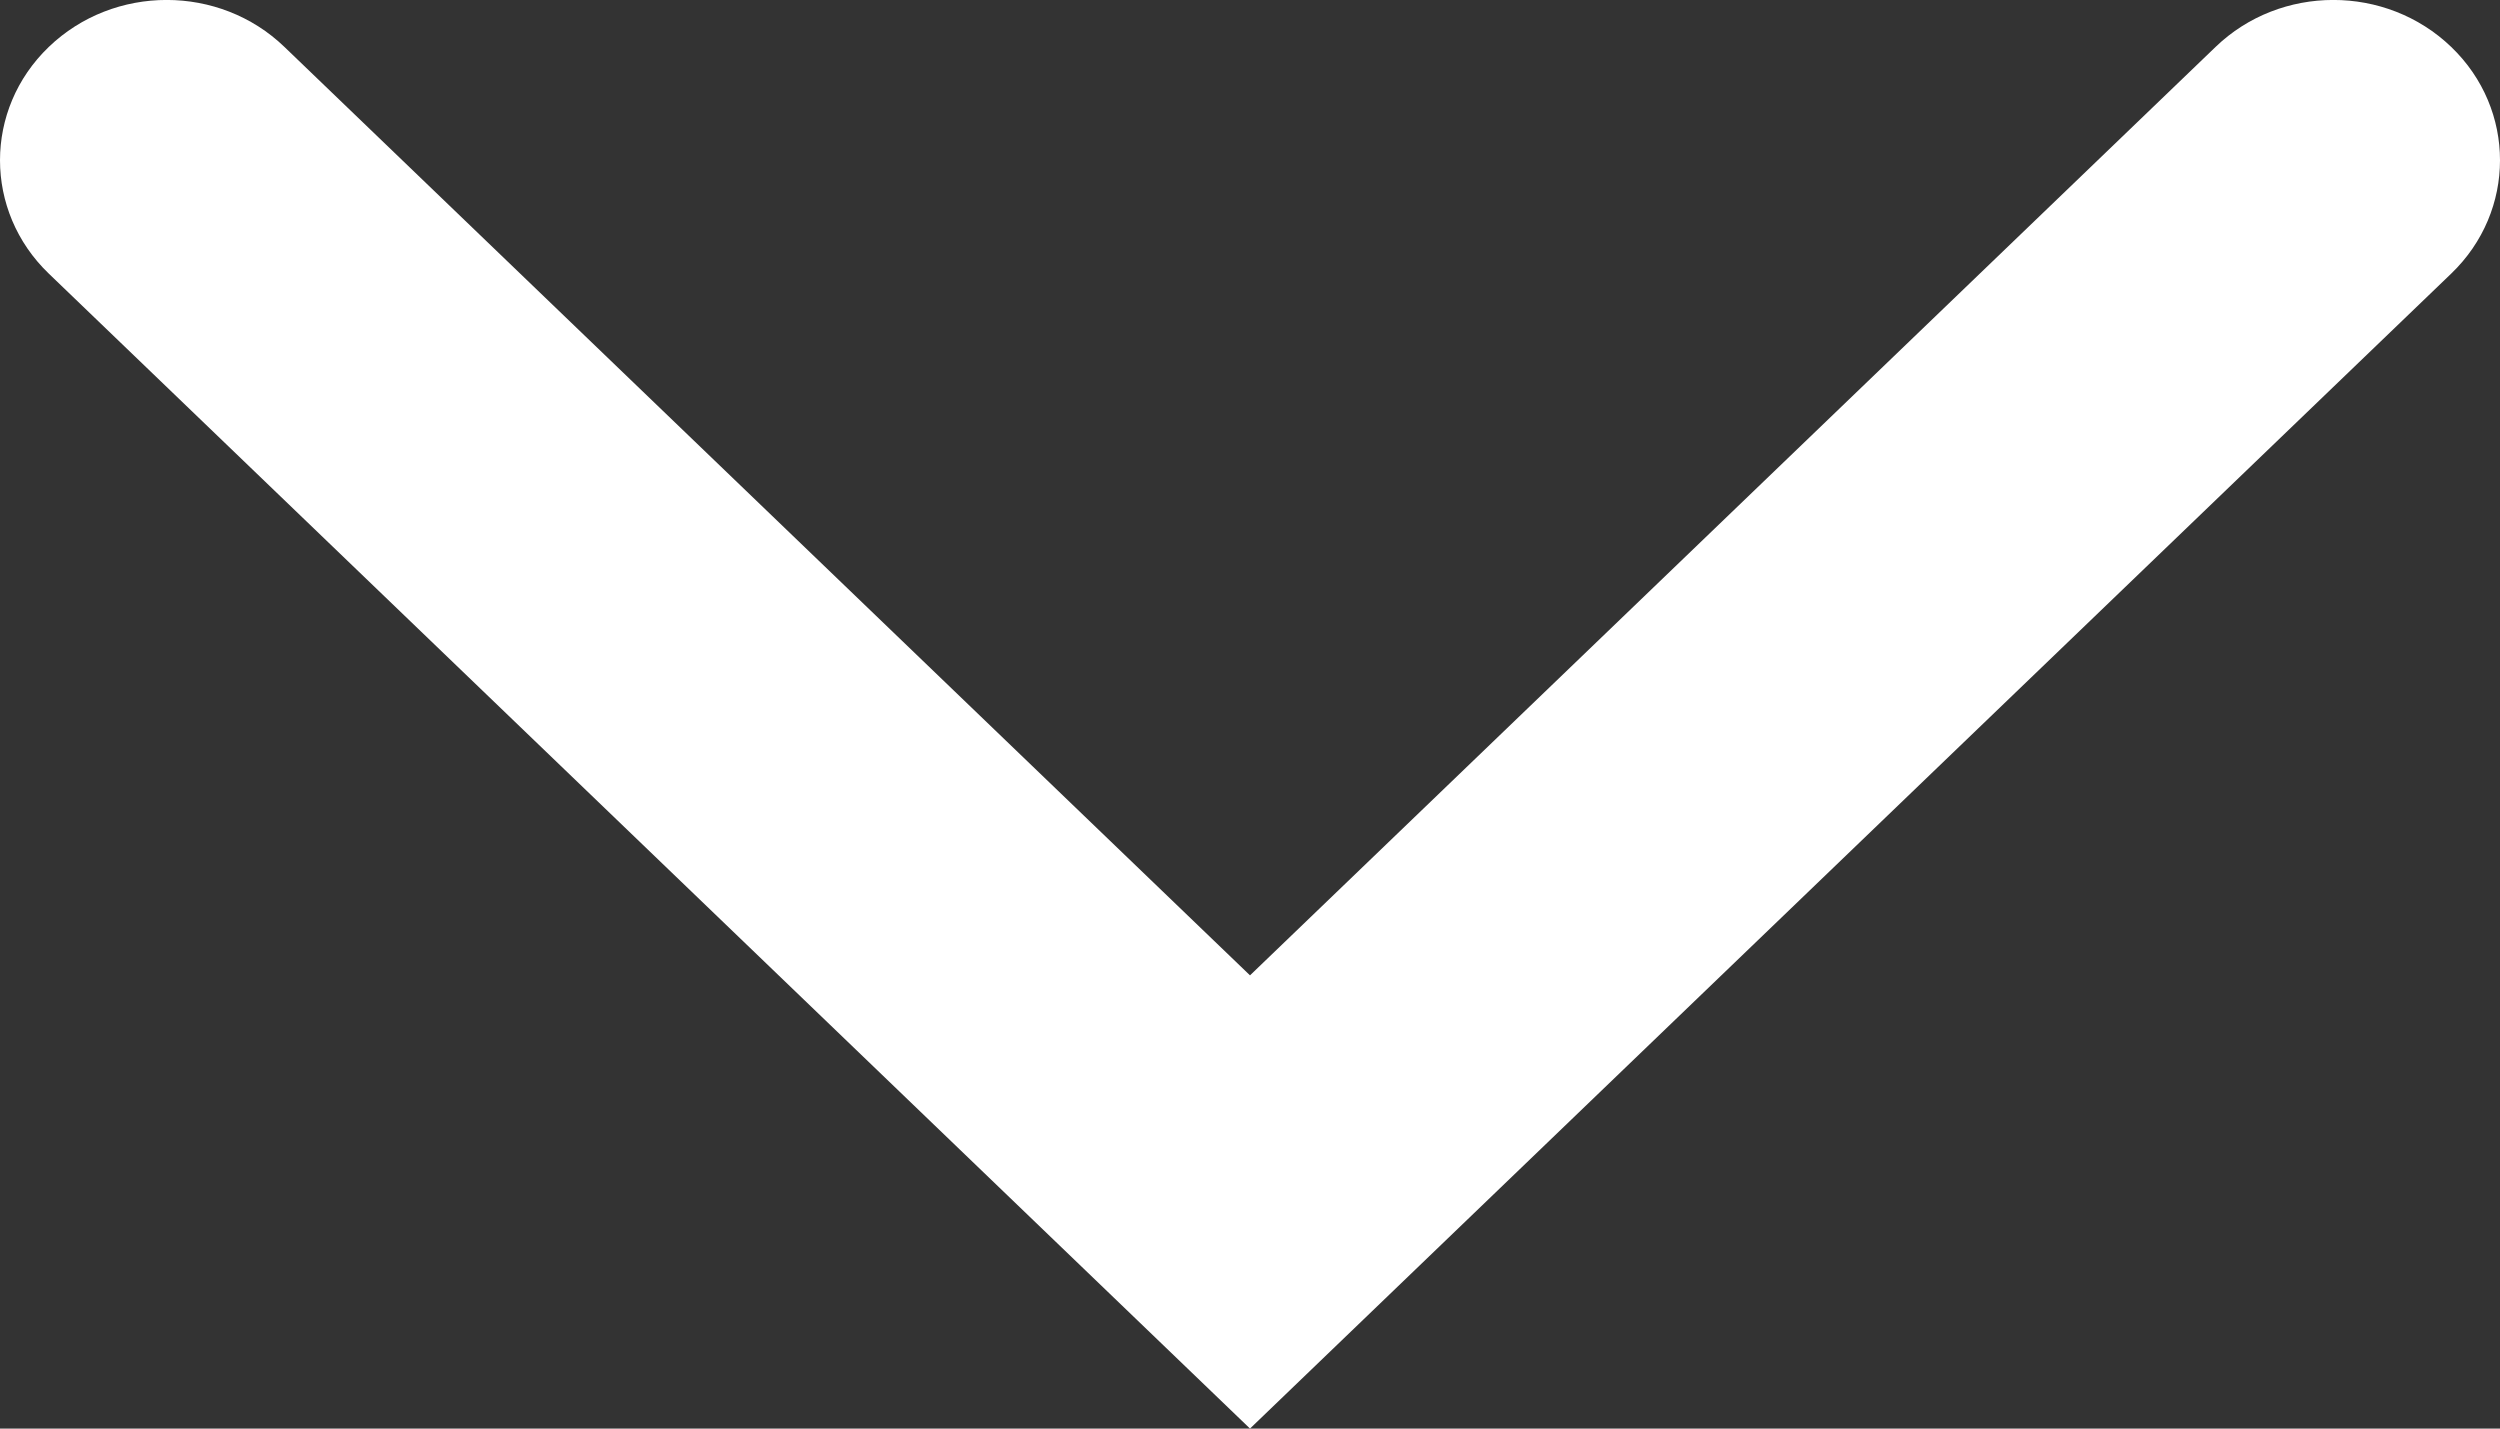 <svg width="14" height="8" viewBox="0 0 14 8" fill="none" xmlns="http://www.w3.org/2000/svg">
<rect x="0" y="0" width="14" height="8" fill="#333333" stroke="none"/>
<path fill-rule="evenodd" clip-rule="evenodd" d="M0.273 0.263C0.638 -0.088 1.229 -0.088 1.593 0.263L7 5.462L12.407 0.263C12.771 -0.088 13.362 -0.088 13.727 0.263C14.091 0.613 14.091 1.182 13.727 1.532L7 8L0.273 1.532C-0.091 1.182 -0.091 0.613 0.273 0.263Z" fill="white"/>
</svg>
